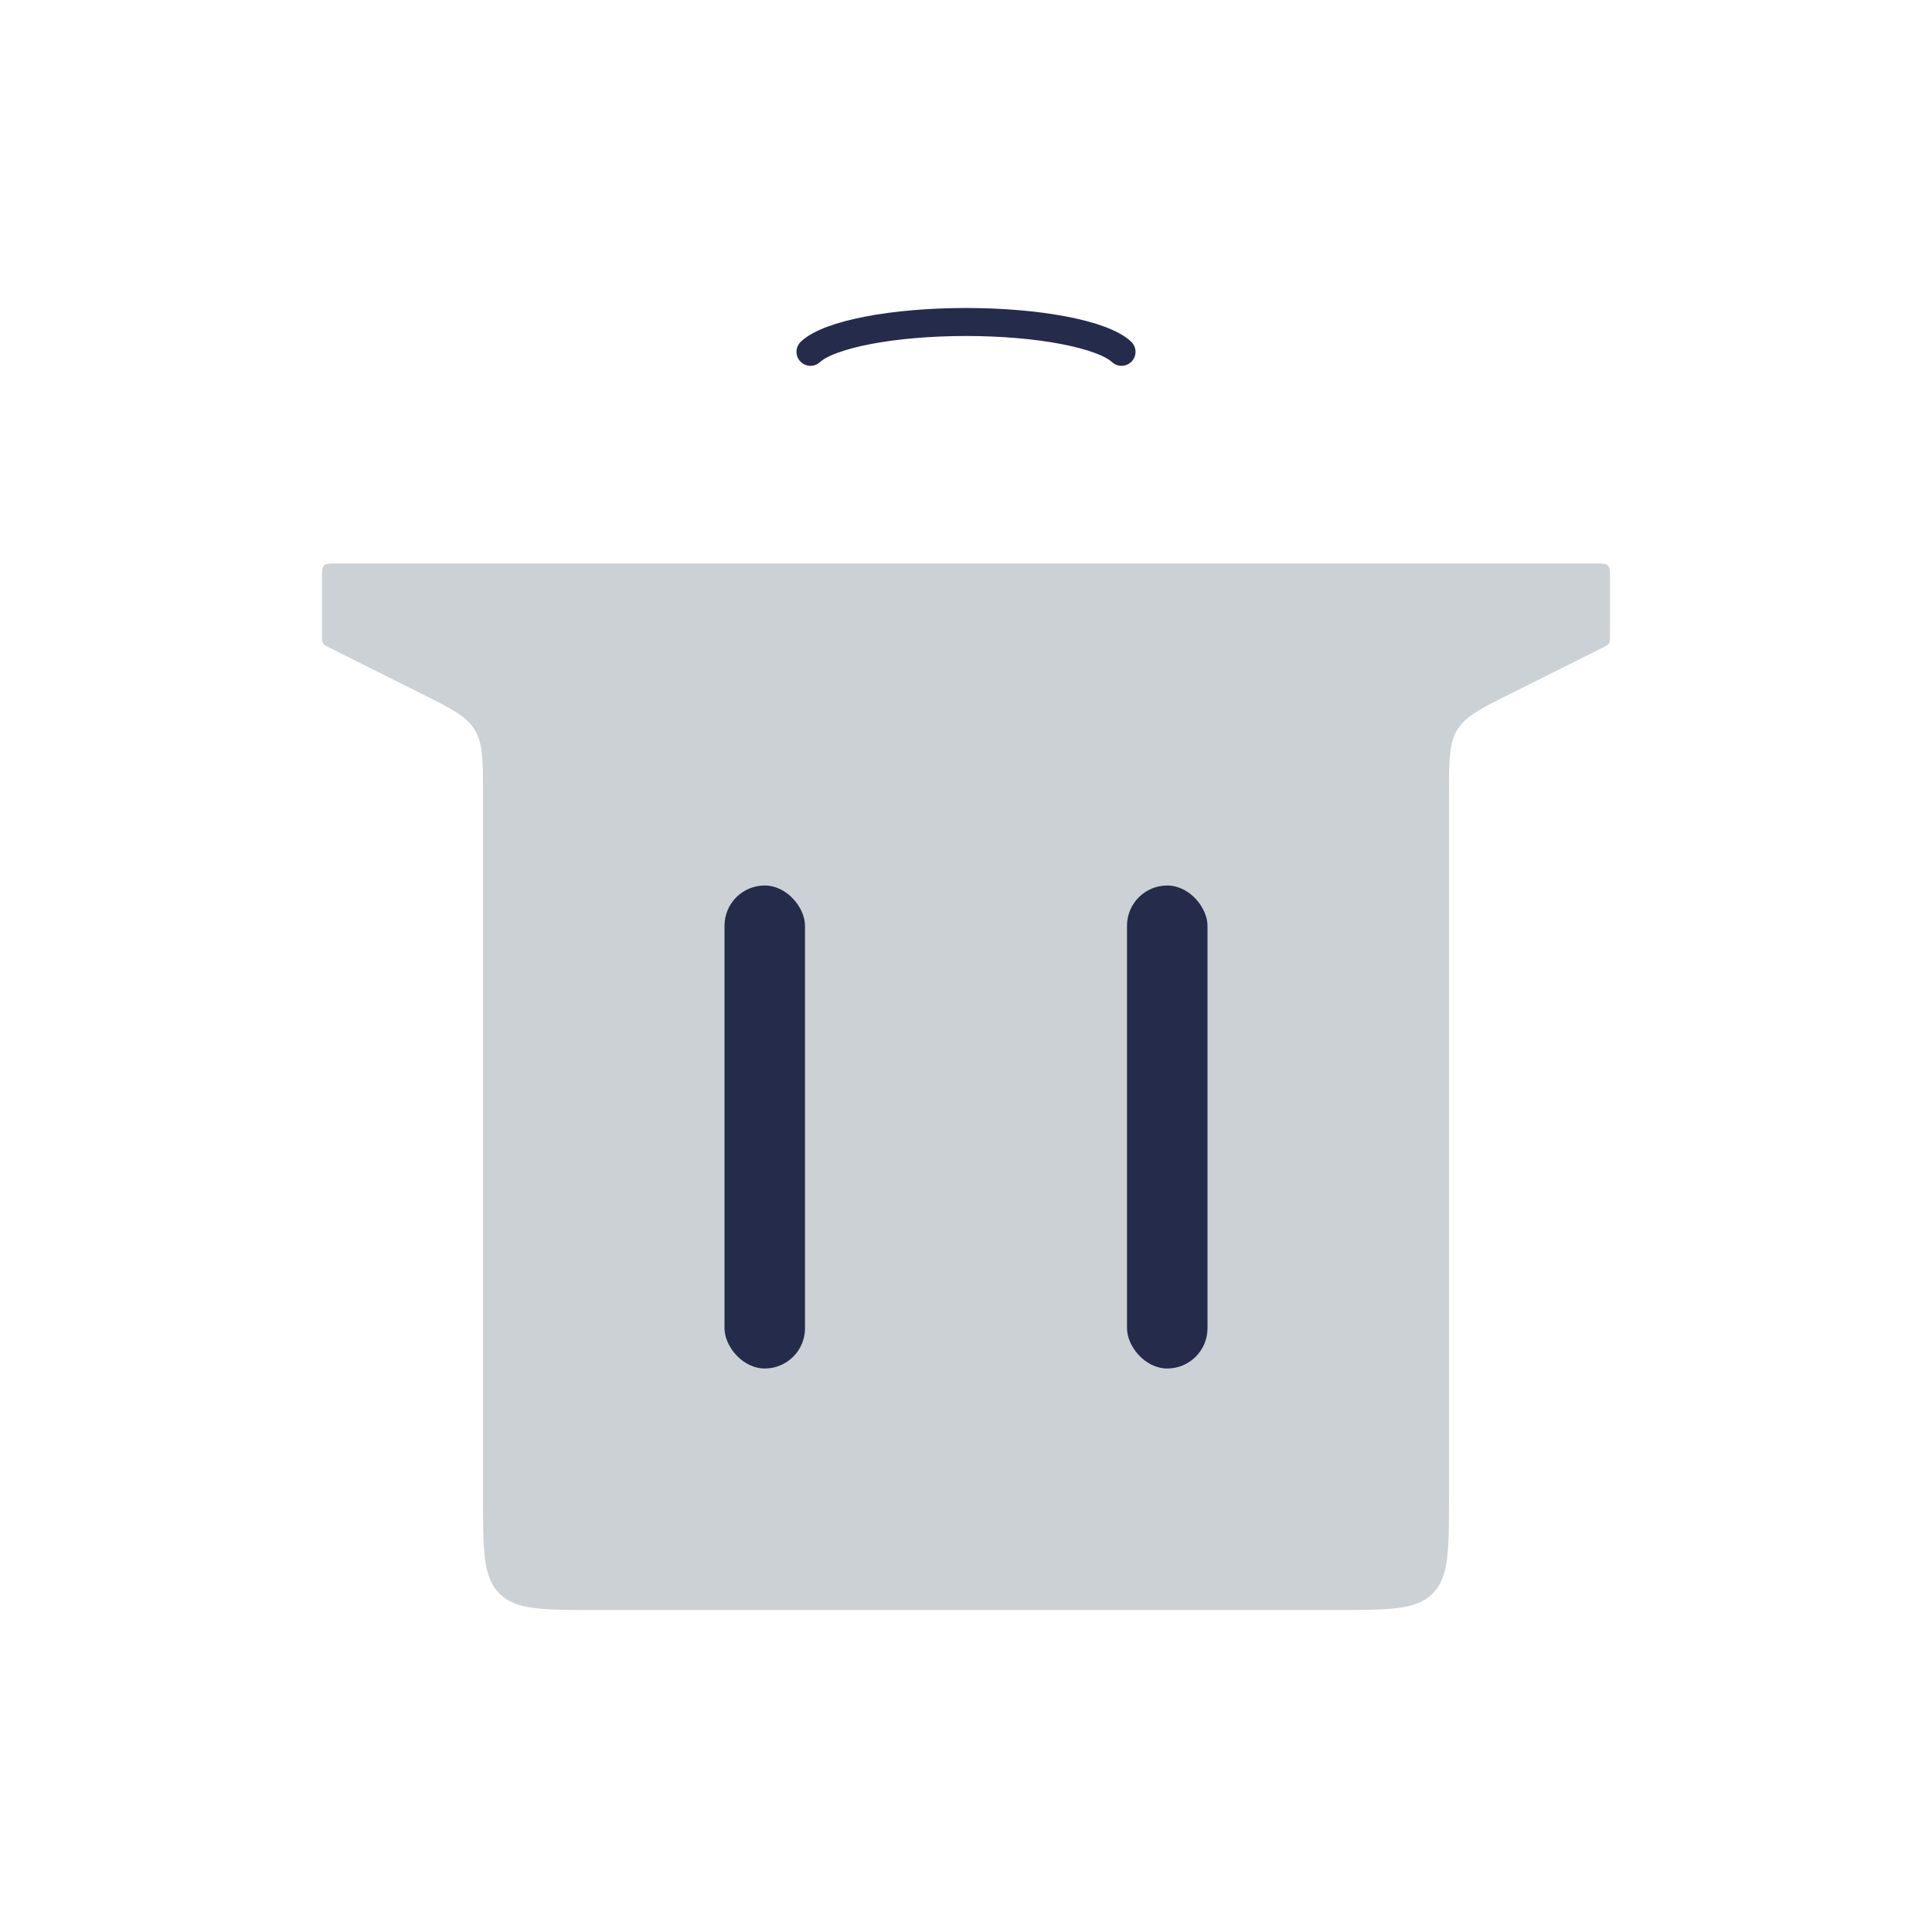 <svg width="69" height="69" viewBox="0 0 69 69" fill="none" xmlns="http://www.w3.org/2000/svg">
<path d="M11.5 20.625C11.5 20.389 11.5 20.271 11.573 20.198C11.646 20.125 11.764 20.125 12 20.125H57C57.236 20.125 57.354 20.125 57.427 20.198C57.5 20.271 57.5 20.389 57.5 20.625V22.691C57.5 22.841 57.5 22.916 57.463 22.977C57.425 23.037 57.358 23.071 57.224 23.138L53.961 24.769C52.885 25.307 52.347 25.576 52.049 26.06C51.75 26.543 51.75 27.144 51.75 28.347V53.5C51.75 55.386 51.75 56.328 51.164 56.914C50.578 57.5 49.636 57.5 47.75 57.5H21.25C19.364 57.5 18.422 57.5 17.836 56.914C17.25 56.328 17.25 55.386 17.25 53.5V28.347C17.25 27.144 17.25 26.543 16.951 26.06C16.653 25.576 16.115 25.307 15.039 24.769L11.776 23.138C11.642 23.071 11.575 23.037 11.537 22.977C11.5 22.916 11.5 22.841 11.5 22.691V20.625Z" fill="#2A4157" fill-opacity="0.24"/>
<path d="M28.946 12.565C29.273 12.26 29.995 11.99 31 11.797C32.004 11.604 33.234 11.5 34.5 11.5C35.766 11.5 36.996 11.604 38 11.797C39.005 11.99 39.727 12.26 40.054 12.565" stroke="#252B4B" stroke-linecap="round"/>
<rect x="40.25" y="31.625" width="2.875" height="17.25" rx="1.438" fill="#252B4B"/>
<rect x="25.875" y="31.625" width="2.875" height="17.25" rx="1.438" fill="#252B4B"/>
</svg>
